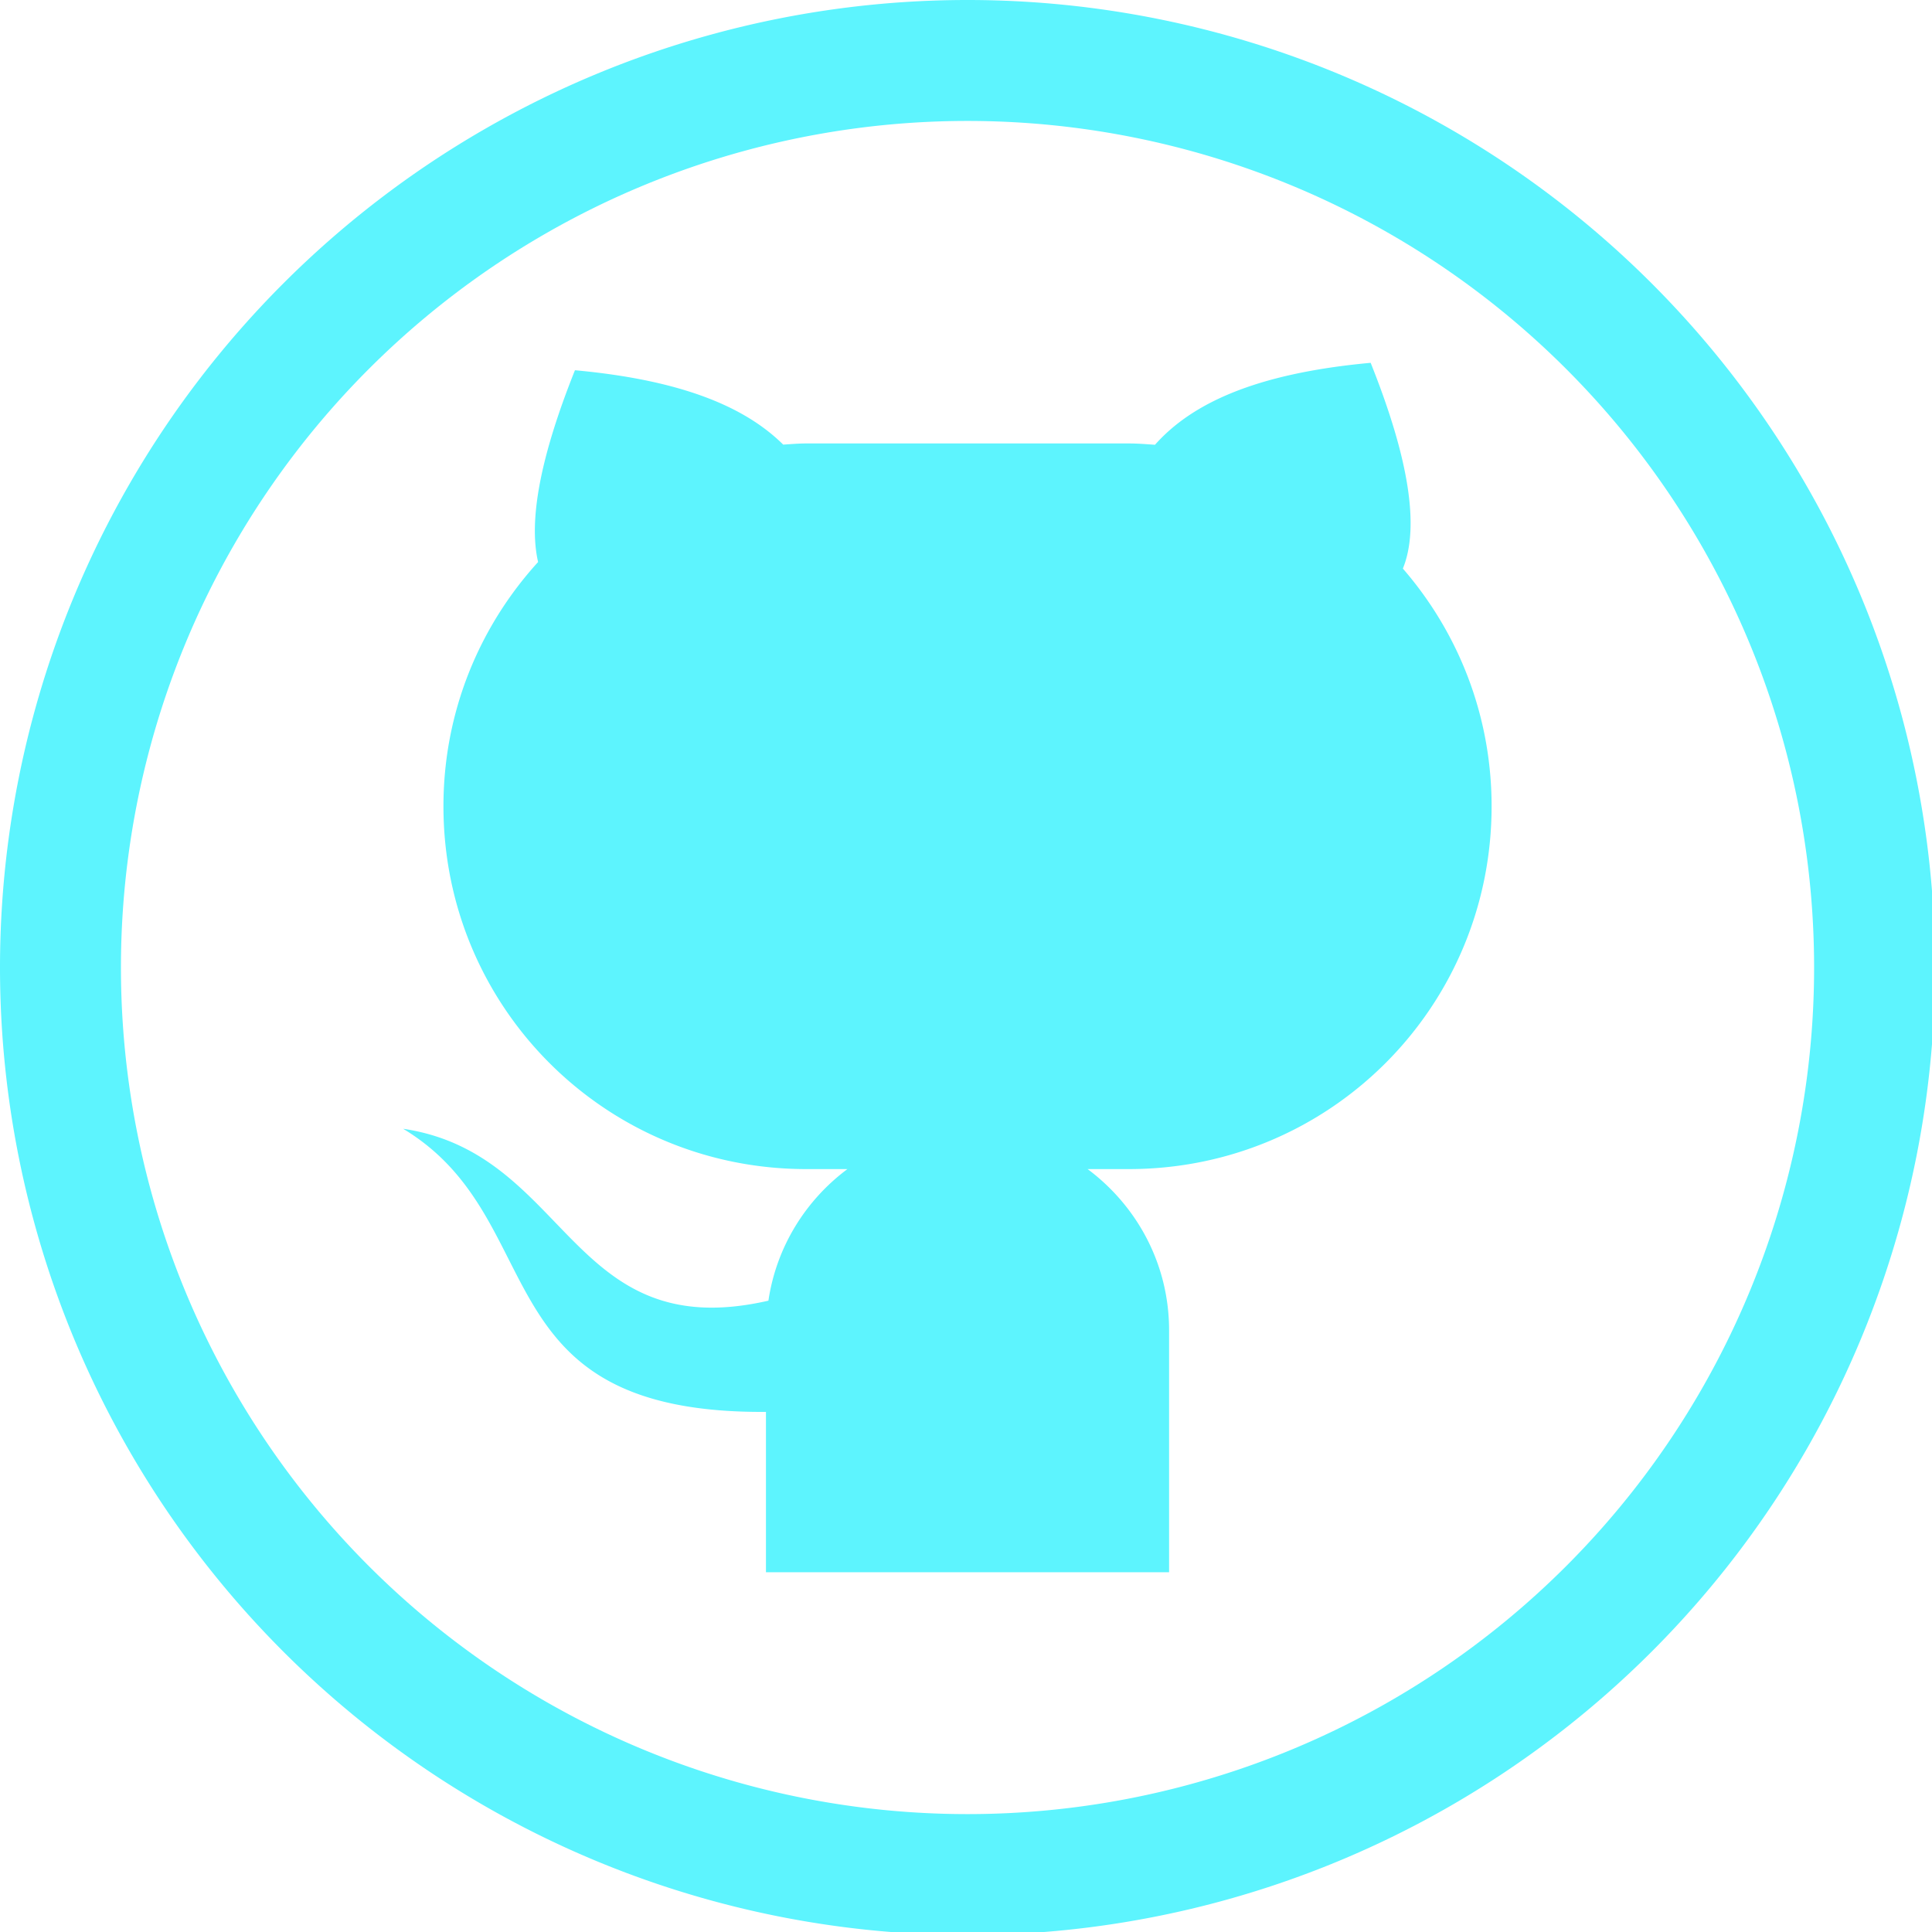 <?xml version="1.0" encoding="UTF-8" standalone="no"?>
<svg
   xmlns:dc="http://purl.org/dc/elements/1.1/"
   xmlns:cc="http://creativecommons.org/ns#"
   xmlns:rdf="http://www.w3.org/1999/02/22-rdf-syntax-ns#"
   xmlns:svg="http://www.w3.org/2000/svg"
   xmlns="http://www.w3.org/2000/svg"
   xmlns:sodipodi="http://sodipodi.sourceforge.net/DTD/sodipodi-0.dtd"
   xmlns:inkscape="http://www.inkscape.org/namespaces/inkscape"
   width="48"
   height="48"
   viewBox="0 0 12.7 12.7"
   version="1.1"
   id="svg4"
   sodipodi:docname="folder-github.svg"
   inkscape:version="0.92.5 (2060ec1f9f, 2020-04-08)">
  <defs
     id="defs8">
  <style
     id="current-color-scheme"
     type="text/css">
      .ColorScheme-Highlight {
        color:#5DF4FE;
      }
  </style>
  </defs>
  <path
     class="ColorScheme-Highlight"
     style="fill:currentColor"
     d="M 24 0 A 24 24 0 0 0 0 24 A 24 24 0 0 0 24 48 A 24 24 0 0 0 48 24 A 24 24 0 0 0 24 0 z M 24 3 A 21 21 0 0 1 45 24 A 21 21 0 0 1 24 45 A 21 21 0 0 1 3 24 A 21 21 0 0 1 24 3 z M 34 9 C 31.111 9.265 29.548 10.024 28.65 11.033 C 28.435 11.018 28.22 11 28 11 L 20 11 C 19.807 11 19.618 11.017 19.428 11.029 C 18.505 10.116 16.965 9.432 14.262 9.184 C 13.408 11.319 13.107 12.9 13.348 13.941 C 11.893 15.539 11 17.659 11 20 C 11 24.986 15.014 29 20 29 L 21.021 29 C 19.986 29.771 19.26 30.927 19.061 32.264 C 14.115 33.397 14.13 28.613 10 28 C 13.739 30.251 11.87 35.071 19 35.023 L 19 38 L 19 39 L 29 39 L 29 38 L 29 33 C 29 31.353 28.2 29.91 26.979 29 L 28 29 C 32.986 29 37 24.986 37 20 C 37 17.738 36.167 15.681 34.799 14.104 C 35.215 13.085 34.957 11.391 34 9 z "
     transform="scale(0.265)"
     id="path831" />
</svg>
